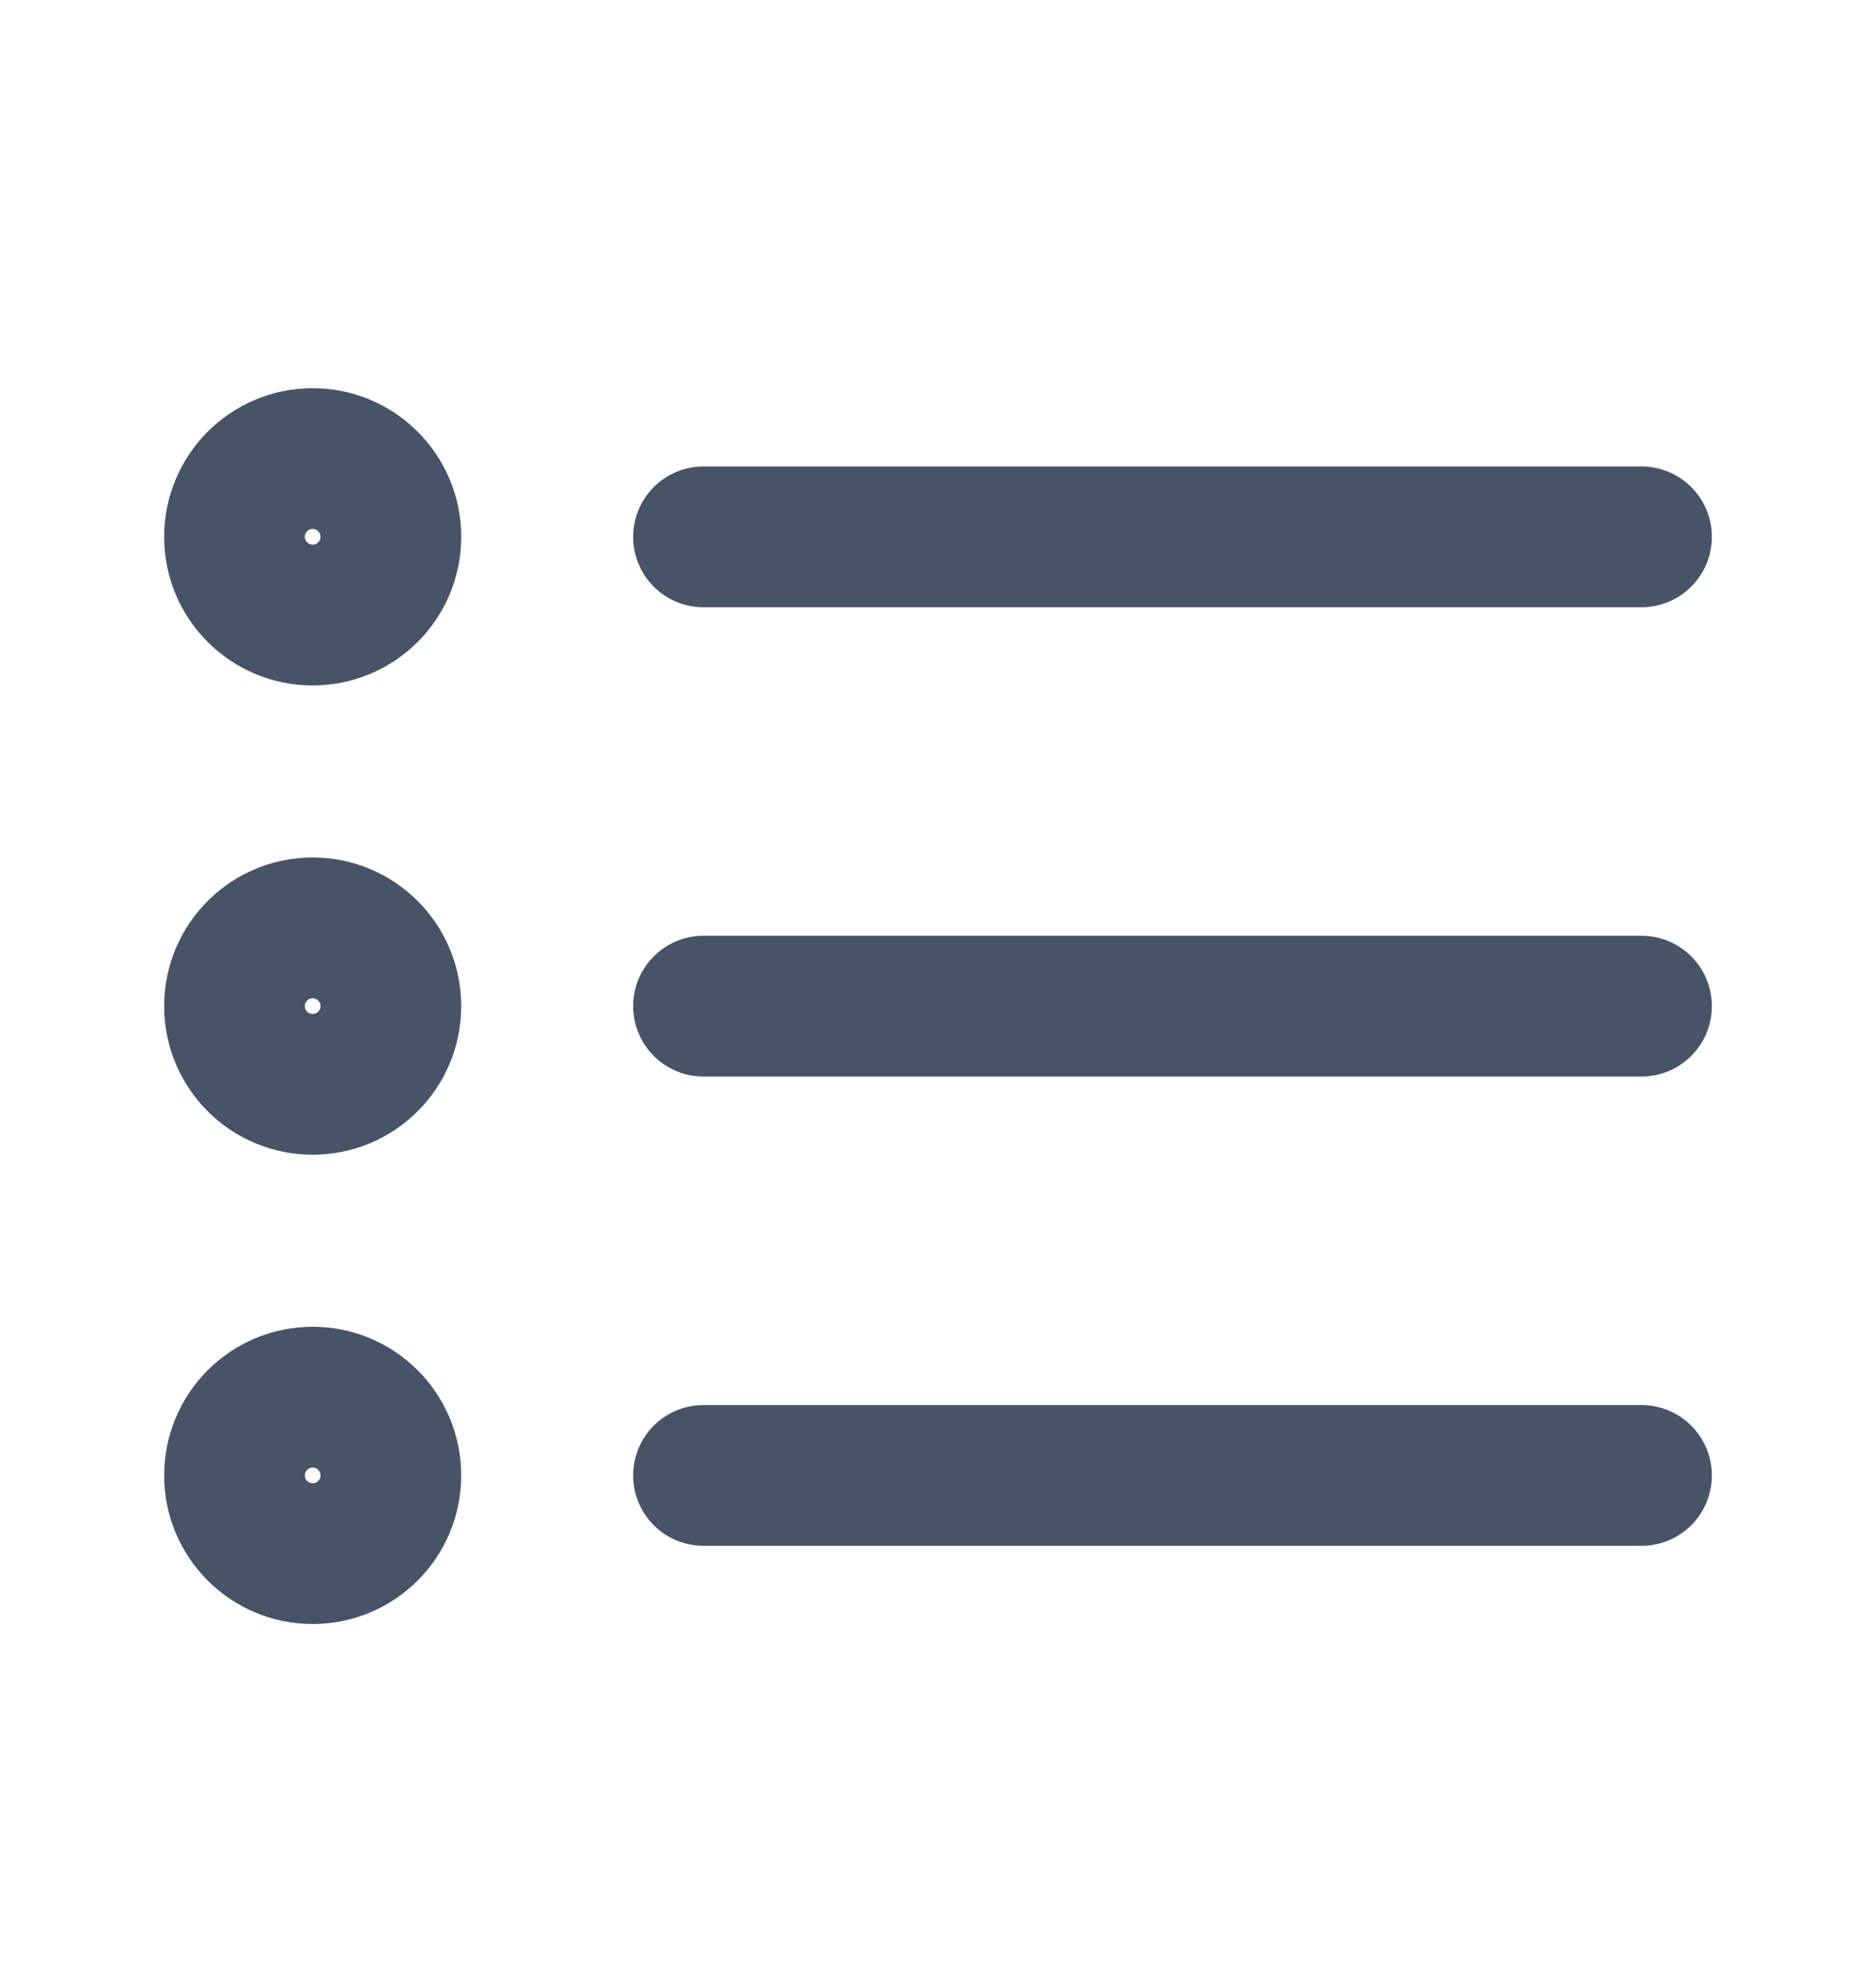<svg width="20" height="21" viewBox="0 0 20 21" fill="none" xmlns="http://www.w3.org/2000/svg">
<path d="M17.5 10.72L7.5 10.72M17.5 5.72L7.5 5.72M17.5 15.72L7.5 15.72M4.167 10.72C4.167 11.18 3.794 11.553 3.333 11.553C2.873 11.553 2.5 11.18 2.5 10.72C2.5 10.259 2.873 9.886 3.333 9.886C3.794 9.886 4.167 10.259 4.167 10.72ZM4.167 5.72C4.167 6.18 3.794 6.553 3.333 6.553C2.873 6.553 2.5 6.18 2.5 5.72C2.5 5.259 2.873 4.886 3.333 4.886C3.794 4.886 4.167 5.259 4.167 5.72ZM4.167 15.72C4.167 16.18 3.794 16.553 3.333 16.553C2.873 16.553 2.5 16.18 2.5 15.72C2.5 15.259 2.873 14.886 3.333 14.886C3.794 14.886 4.167 15.259 4.167 15.72Z" stroke="#475467" stroke-width="1.5" stroke-linecap="round" stroke-linejoin="round"/>
</svg>
